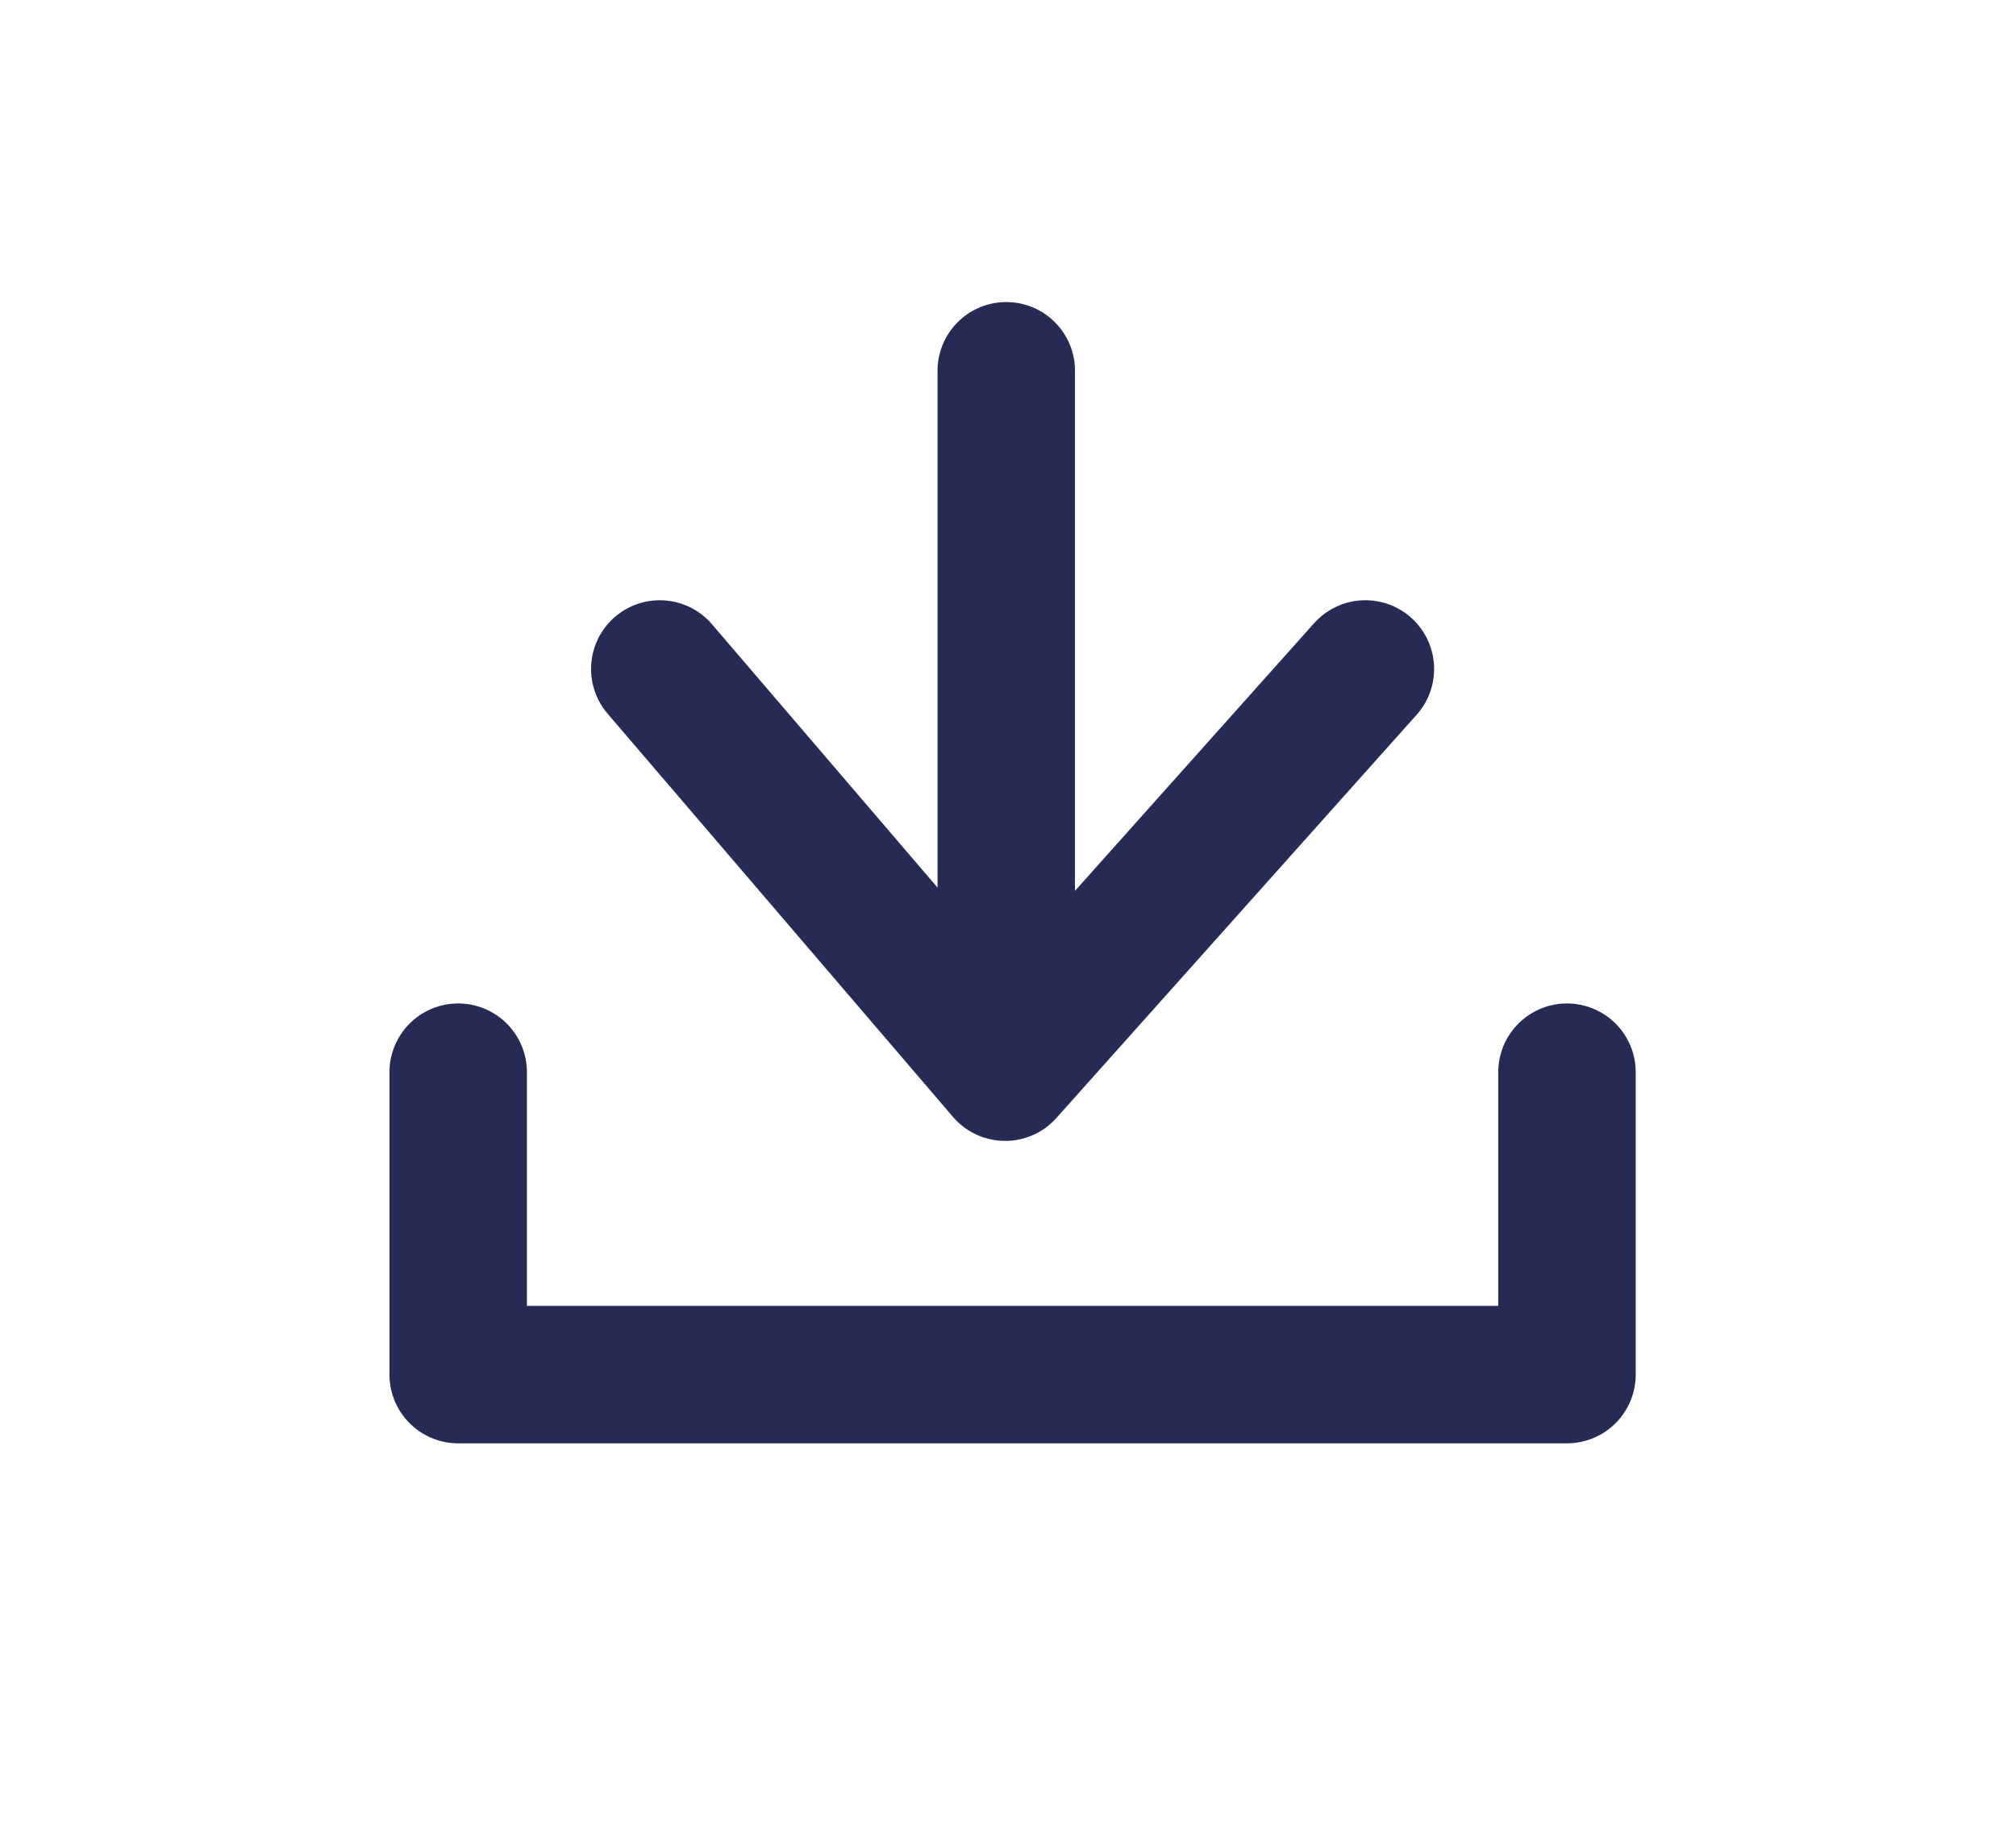 <svg height="20" viewBox="0 0 22 20" width="22" xmlns="http://www.w3.org/2000/svg" xmlns:xlink="http://www.w3.org/1999/xlink"><filter id="a" height="114.5%" width="110.9%" x="-5.4%" y="-7.3%"><feOffset dx="0" dy="2" in="SourceAlpha" result="shadowOffsetOuter1"/><feGaussianBlur in="shadowOffsetOuter1" result="shadowBlurOuter1" stdDeviation="2"/><feColorMatrix in="shadowBlurOuter1" result="shadowMatrixOuter1" type="matrix" values="0 0 0 0 0   0 0 0 0 0   0 0 0 0 0  0 0 0 0.1 0"/><feMerge><feMergeNode in="shadowMatrixOuter1"/><feMergeNode in="SourceGraphic"/></feMerge></filter><g style="filter:url(#a);stroke:#262b55;stroke-width:1.5;fill:none;fill-rule:evenodd;stroke-linecap:round;stroke-linejoin:round" transform="translate(-16 -18)"><g transform="translate(21 20)"><path d="m0 7.7v3.3h12.1v-3.3"/><path d="m2.2 3.3 3.769 4.4 3.931-4.4"/><path d="m5.981.046v7.15"/></g></g></svg>